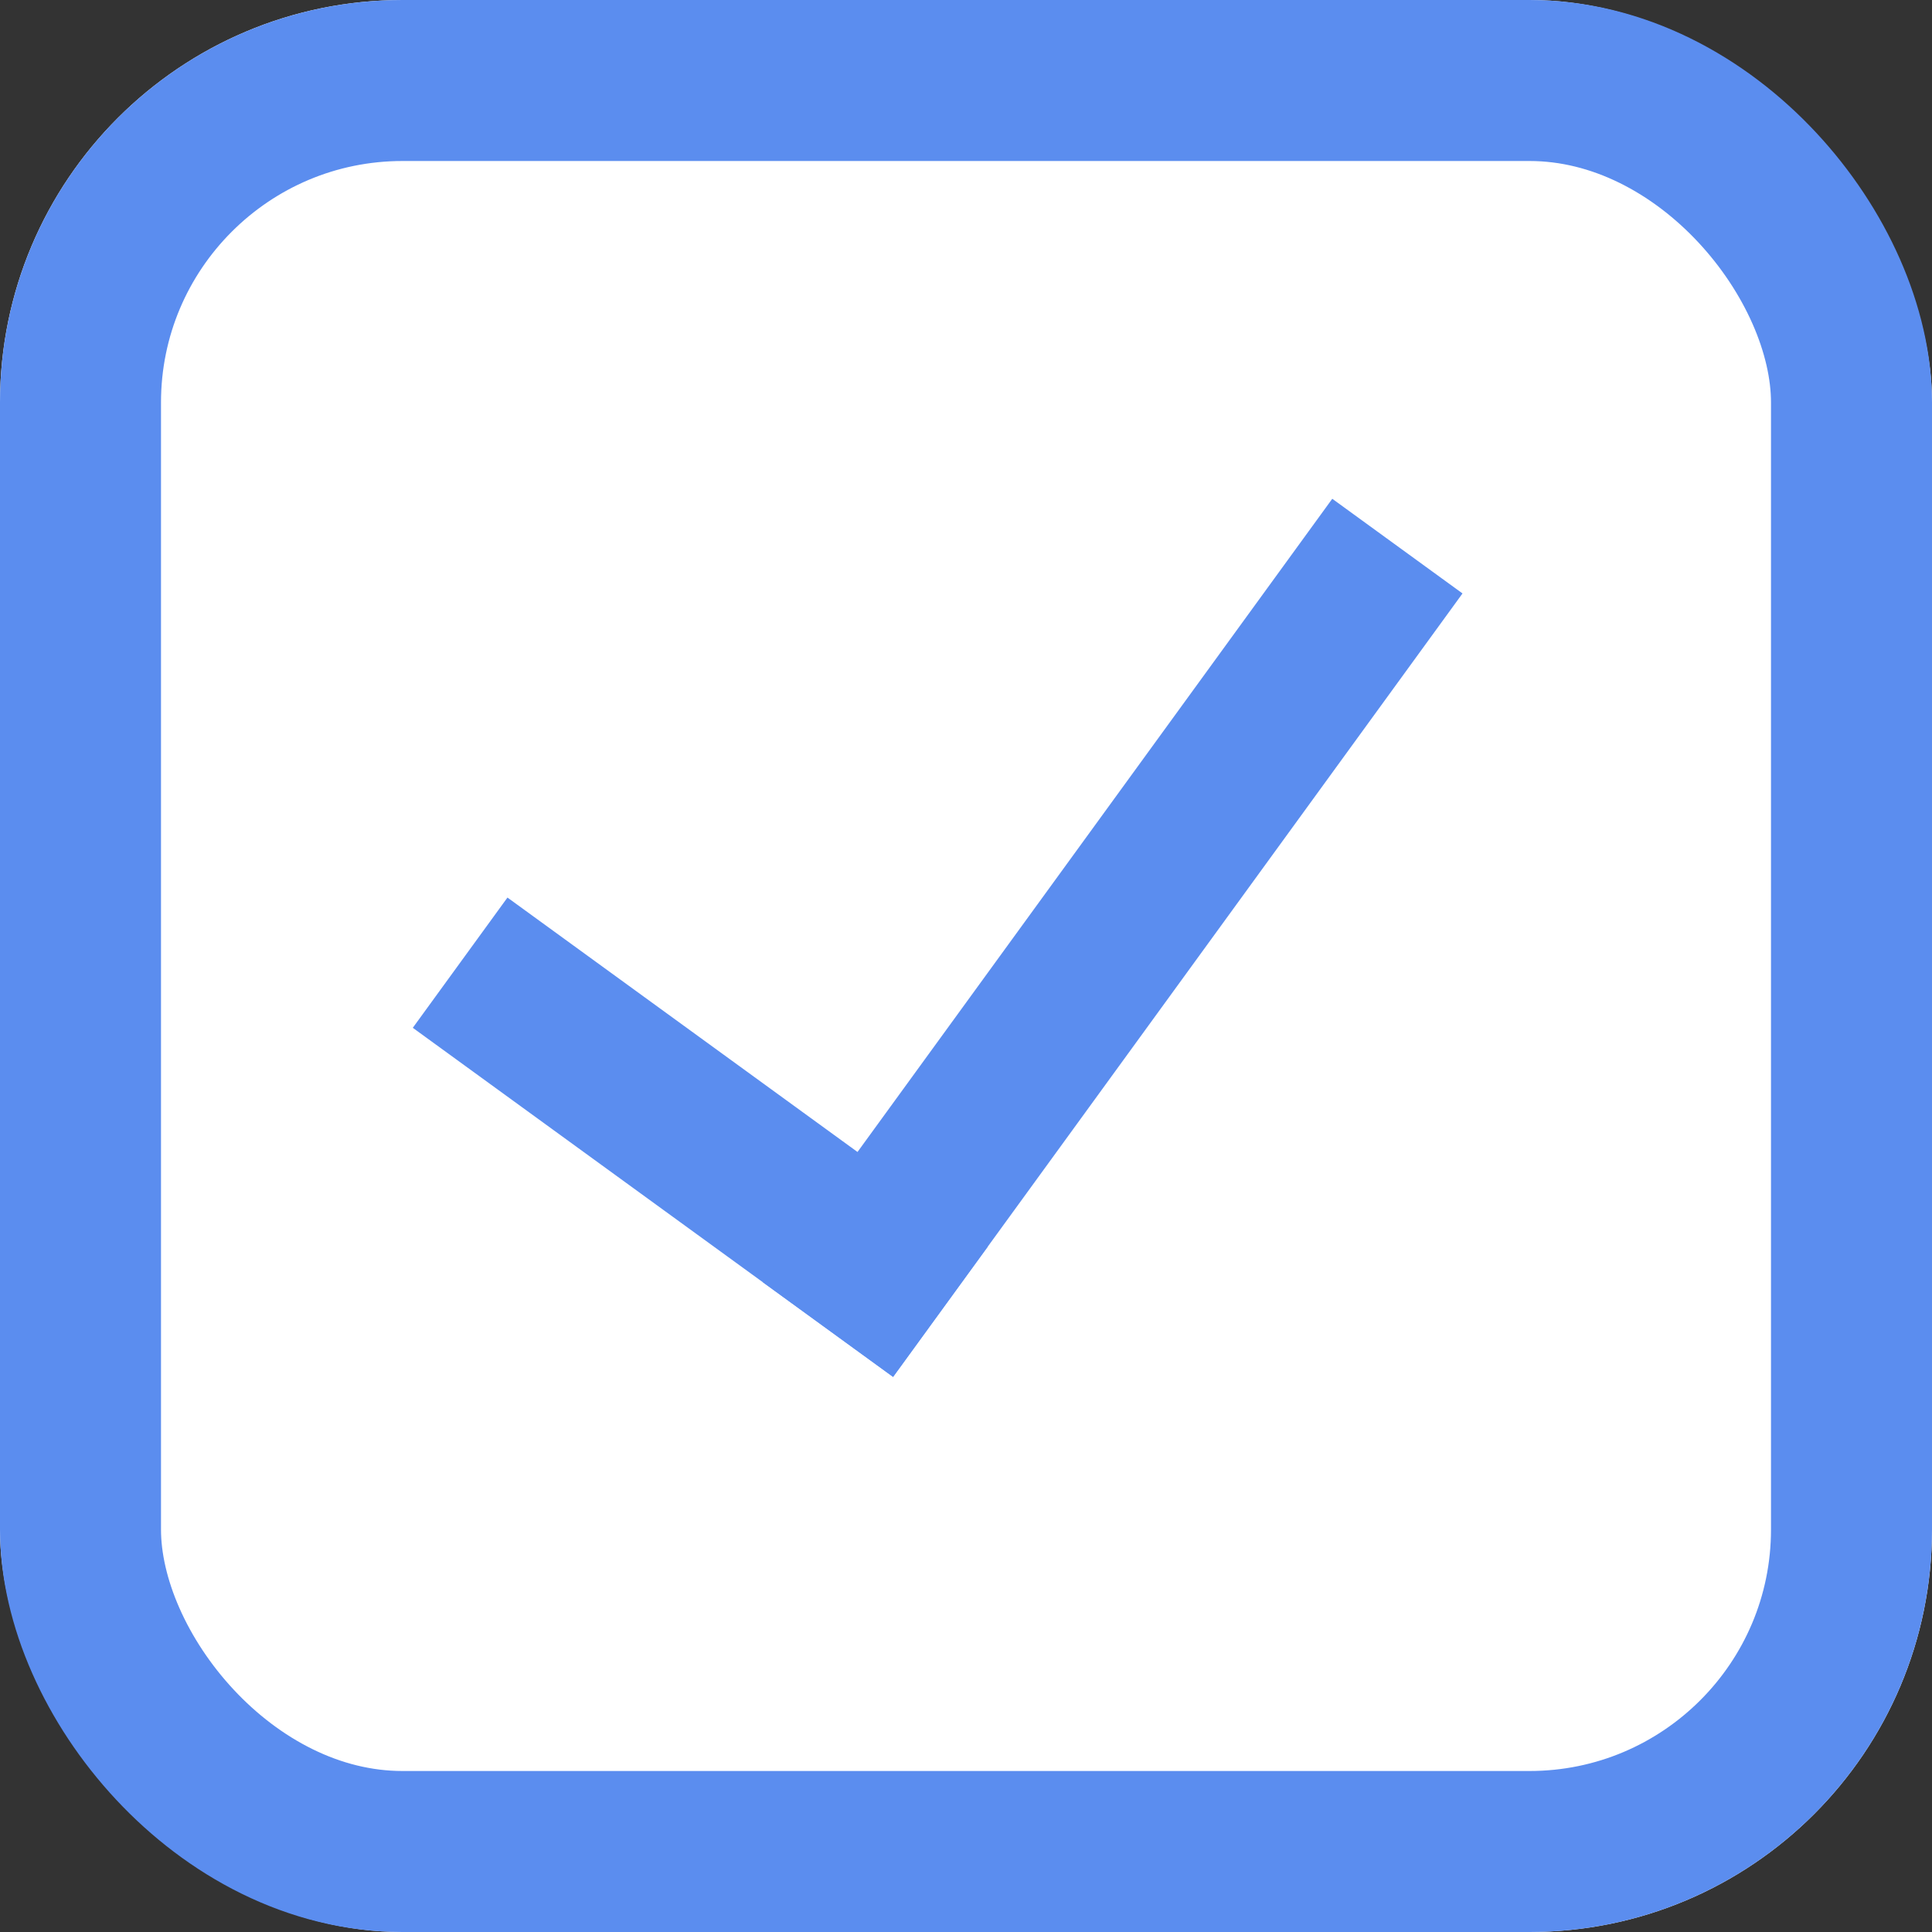 <svg xmlns="http://www.w3.org/2000/svg" width="24" height="24" viewBox="0 0 24 24">
  <rect x="0" y="0" width="24" height="24" fill="#333333" stroke="none"/>
  <g id="그룹_125" data-name="그룹 125" transform="translate(-30.841 -516.5)">
    <g id="사각형_486" data-name="사각형 486" transform="translate(30.841 516.5)" fill="#fff" stroke="#5b8def" stroke-width="2">
      <rect width="24" height="24" rx="5" stroke="none"/>
      <rect x="1" y="1" width="22" height="22" rx="4" fill="none"/>
    </g>
    <g id="그룹_79" data-name="그룹 79" transform="matrix(0.809, 0.588, -0.588, 0.809, 1919.667, -2861.068)">
      <line id="선_31" data-name="선 31" x2="7.375" transform="translate(469.5 3848.53)" fill="none" stroke="#5b8def" stroke-width="2"/>
      <line id="선_32" data-name="선 32" y1="12.03" transform="translate(475.875 3837.5)" fill="none" stroke="#5b8def" stroke-width="2"/>
    </g>
  </g>
</svg>
